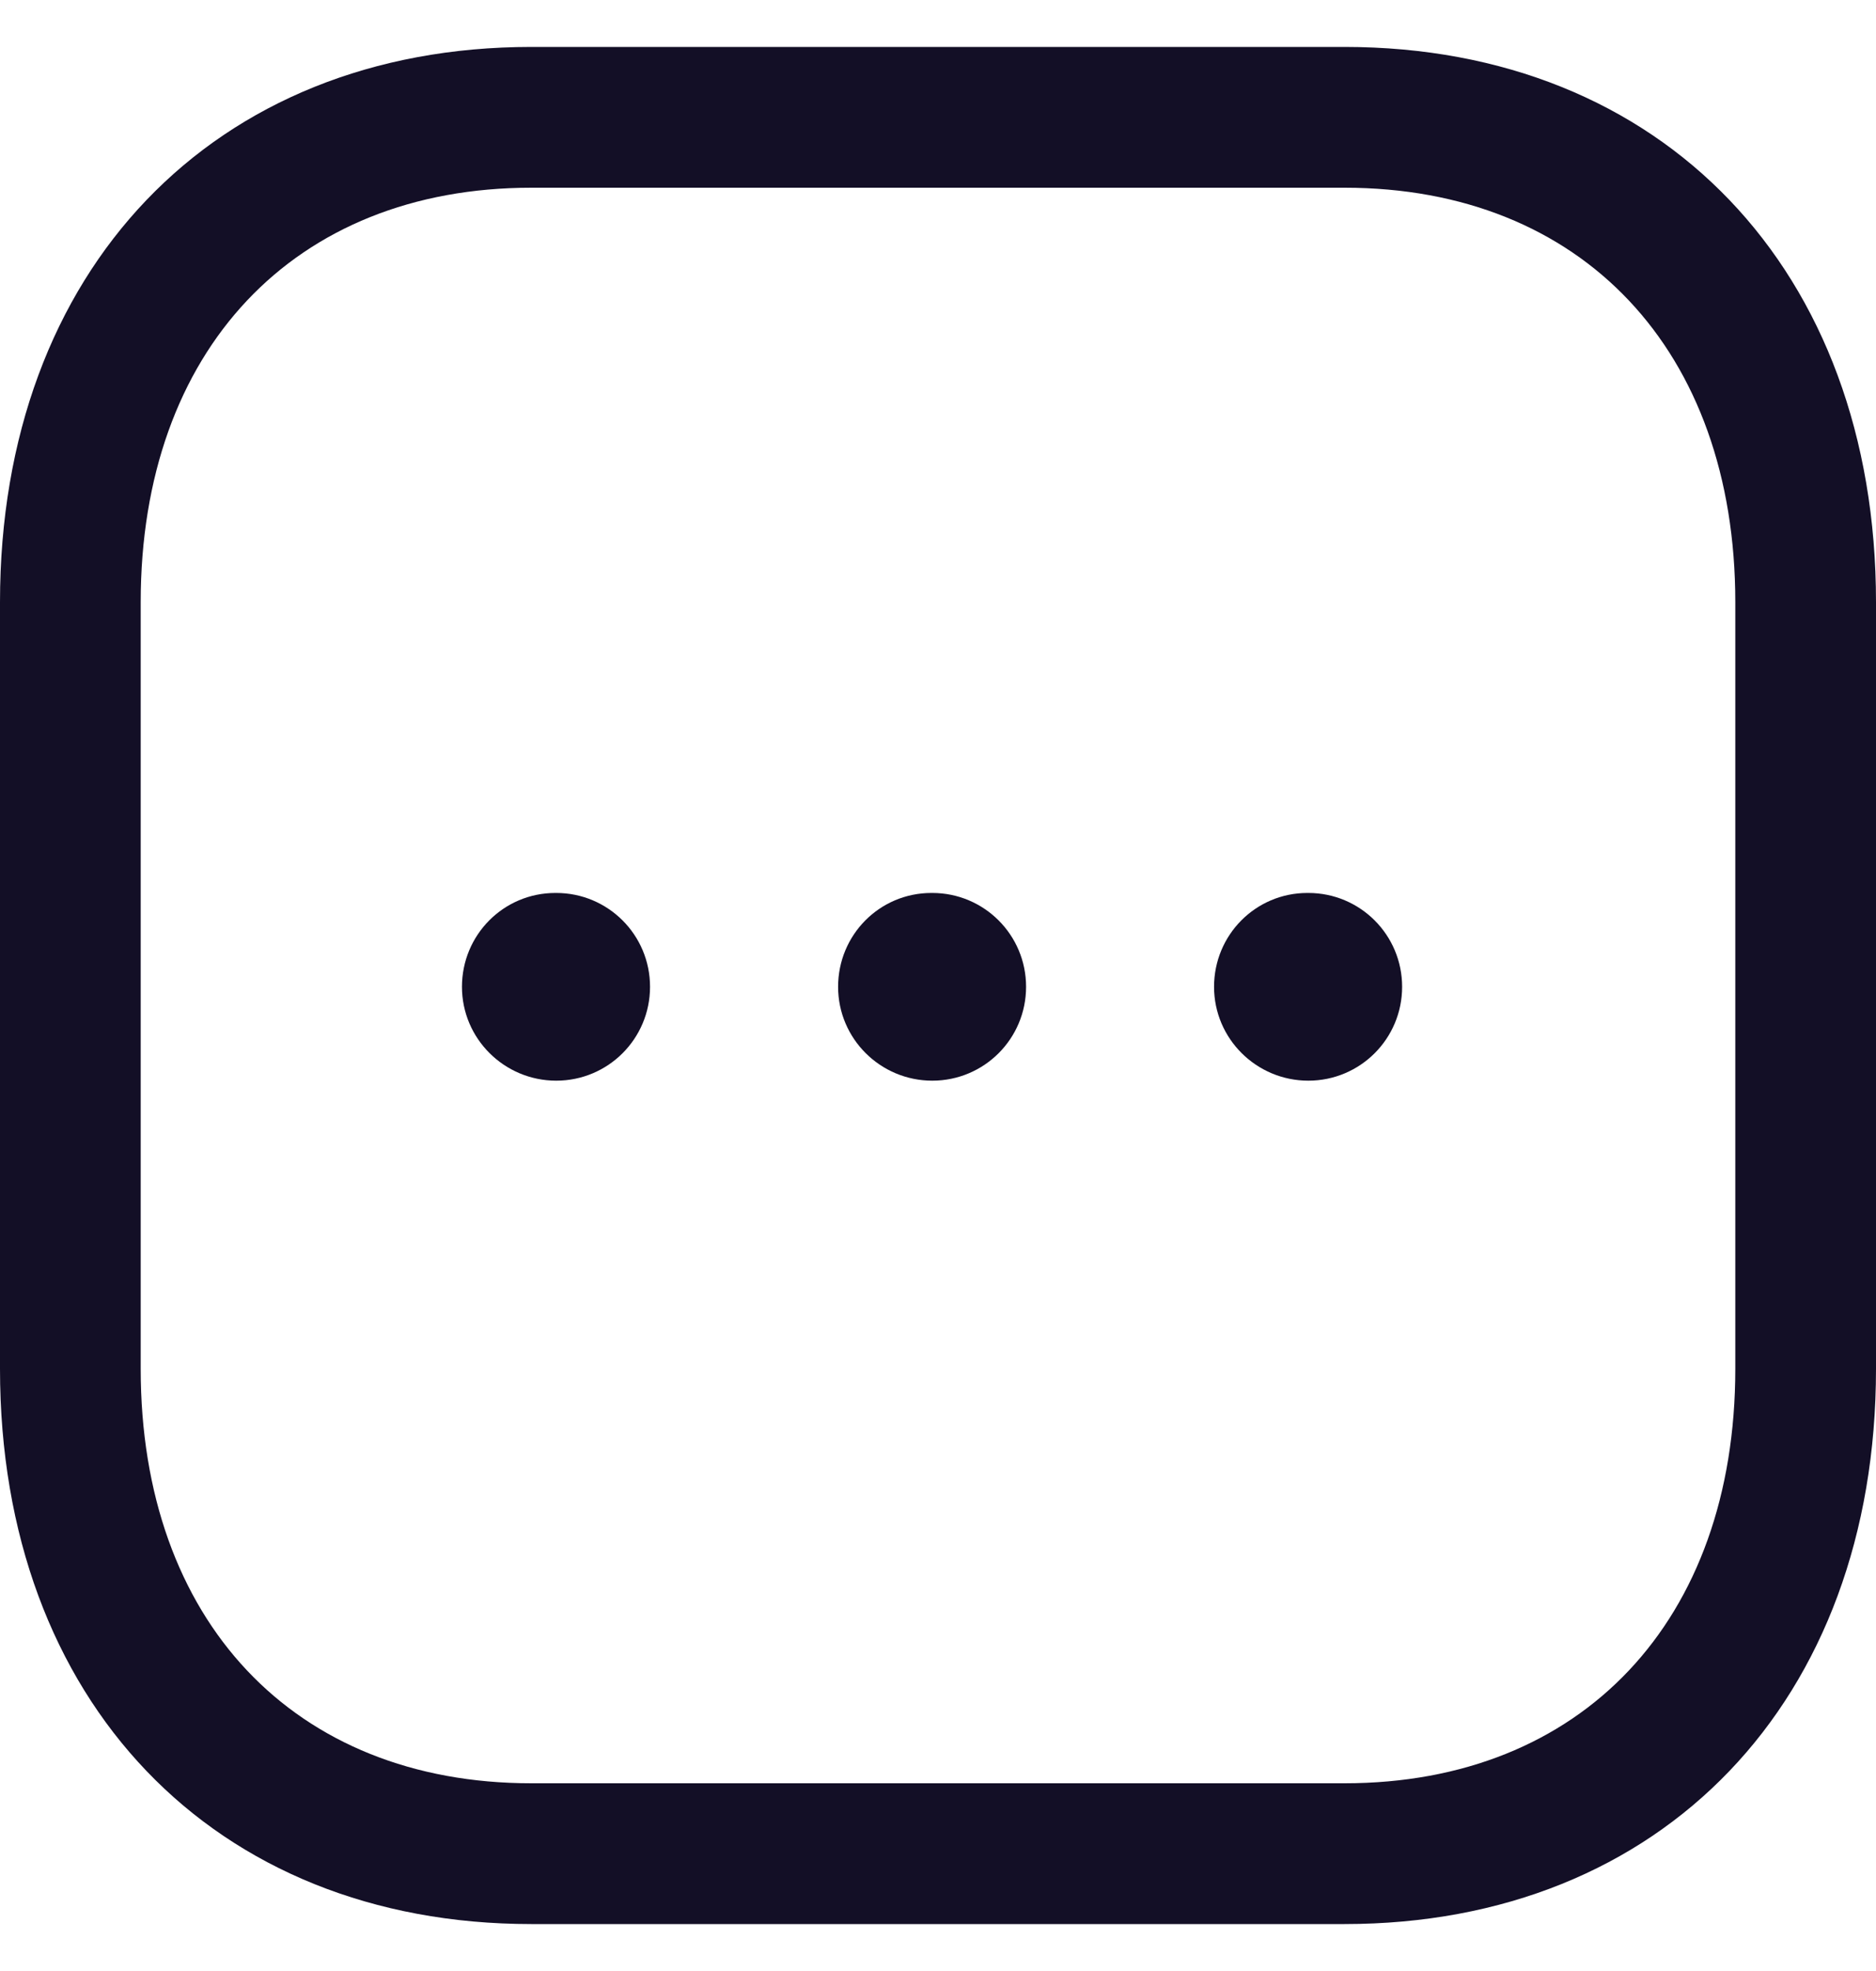 <svg width="20" height="21" viewBox="0 0 20 21" fill="none" xmlns="http://www.w3.org/2000/svg">
<path fill-rule="evenodd" clip-rule="evenodd" d="M5.665 2C3.135 2 1.5 3.733 1.5 6.416V14.584C1.5 17.267 3.135 19 5.665 19H14.333C16.864 19 18.5 17.267 18.5 14.584V6.416C18.5 3.733 16.864 2 14.334 2H5.665ZM14.333 20.5H5.665C2.276 20.5 0 18.122 0 14.584V6.416C0 2.878 2.276 0.5 5.665 0.5H14.334C17.723 0.5 20 2.878 20 6.416V14.584C20 18.122 17.723 20.5 14.333 20.5Z" fill="#130F26"/>
<path fill-rule="evenodd" clip-rule="evenodd" d="M13.948 11.514C13.395 11.514 12.943 11.067 12.943 10.514C12.943 9.961 13.386 9.514 13.938 9.514H13.948C14.501 9.514 14.948 9.961 14.948 10.514C14.948 11.067 14.501 11.514 13.948 11.514Z" fill="#130F26"/>
<path fill-rule="evenodd" clip-rule="evenodd" d="M9.939 11.514C9.386 11.514 8.935 11.067 8.935 10.514C8.935 9.961 9.377 9.514 9.93 9.514H9.939C10.492 9.514 10.939 9.961 10.939 10.514C10.939 11.067 10.492 11.514 9.939 11.514Z" fill="#130F26"/>
<path fill-rule="evenodd" clip-rule="evenodd" d="M5.93 11.514C5.377 11.514 4.925 11.067 4.925 10.514C4.925 9.961 5.368 9.514 5.921 9.514H5.93C6.483 9.514 6.93 9.961 6.93 10.514C6.93 11.067 6.483 11.514 5.93 11.514Z" fill="#130F26"/>
</svg>
